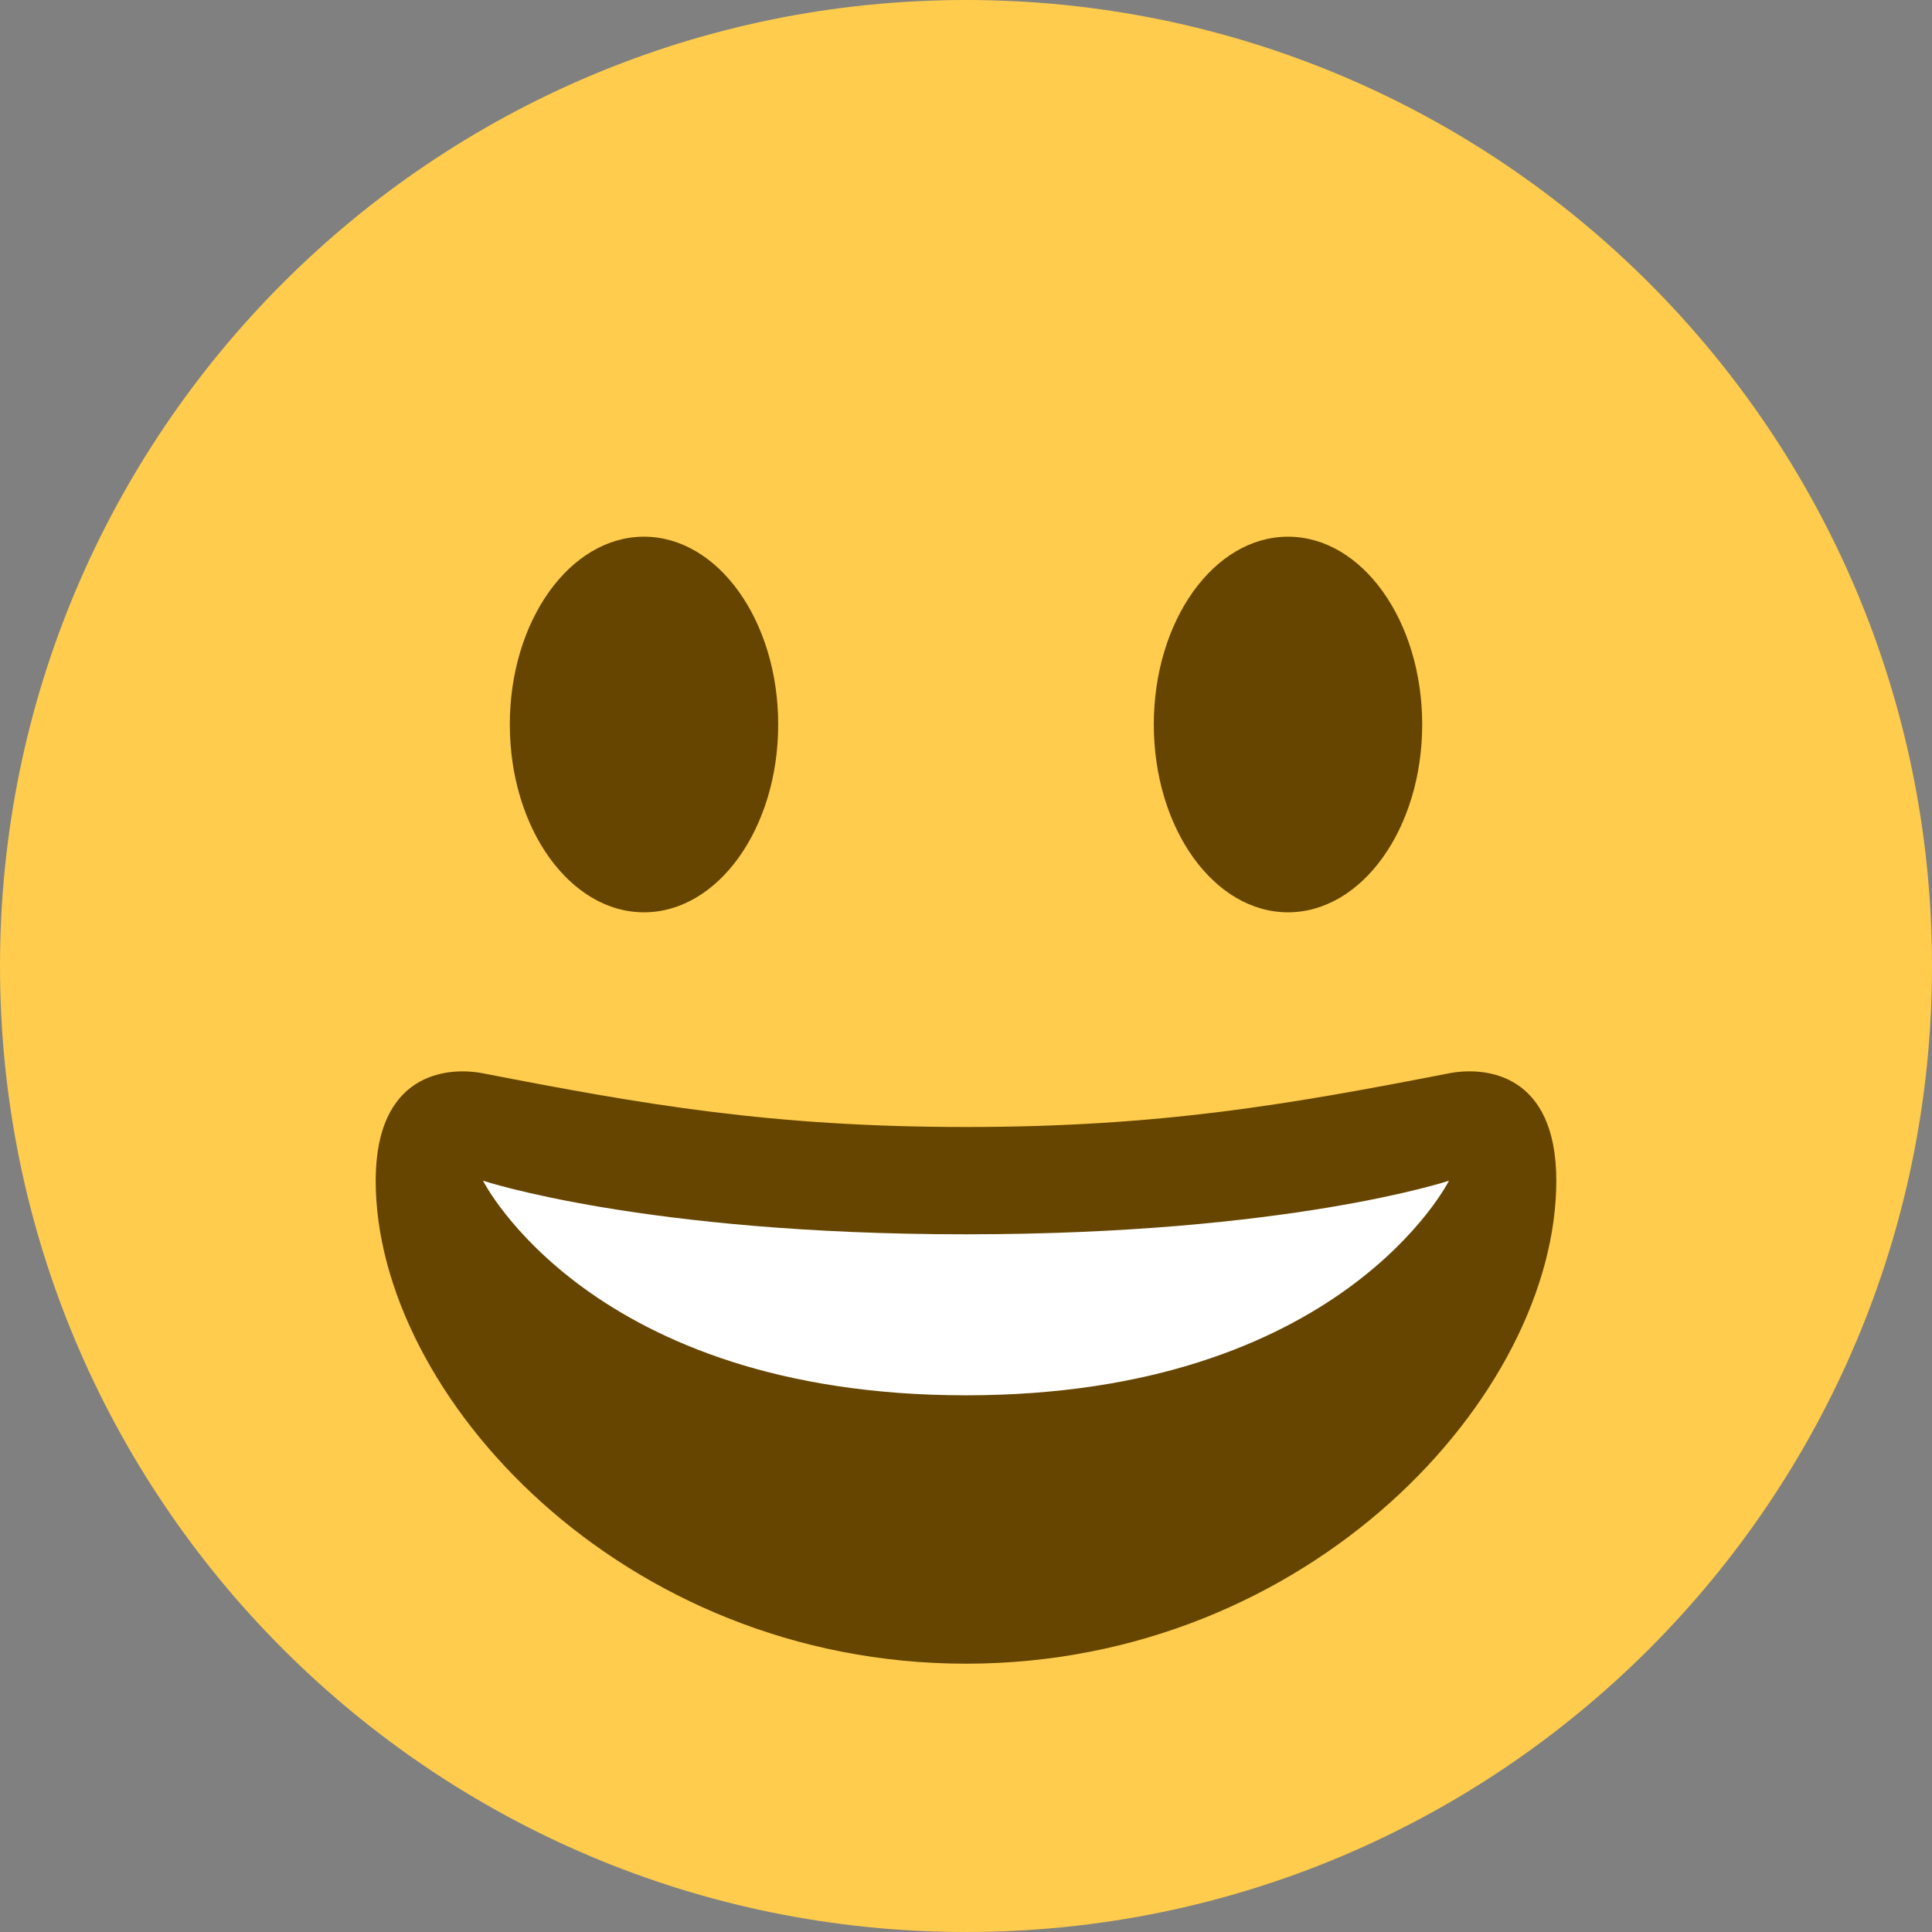 <svg width="24" height="24" viewBox="0 0 24 24" fill="none" xmlns="http://www.w3.org/2000/svg">
<rect x="0" y="0" width="24" height="24" fill="#808080" stroke="none"/>
<path d="M12 24C18.627 24 24 18.627 24 12C24 5.373 18.627 0 12 0C5.373 0 0 5.373 0 12C0 18.627 5.373 24 12 24Z" fill="#FFCC4D"/>
<path d="M12 14C9.585 14 7.982 13.719 6 13.333C5.547 13.246 4.667 13.333 4.667 14.667C4.667 17.333 7.73 20.667 12 20.667C16.269 20.667 19.333 17.333 19.333 14.667C19.333 13.333 18.453 13.245 18 13.333C16.018 13.719 14.415 14 12 14Z" fill="#664500"/>
<path d="M6 14.667C6 14.667 8 15.333 12 15.333C16 15.333 18 14.667 18 14.667C18 14.667 16.667 17.333 12 17.333C7.333 17.333 6 14.667 6 14.667Z" fill="white"/>
<path d="M8 11.333C8.92 11.333 9.667 10.289 9.667 9C9.667 7.711 8.92 6.667 8 6.667C7.08 6.667 6.333 7.711 6.333 9C6.333 10.289 7.08 11.333 8 11.333Z" fill="#664500"/>
<path d="M16 11.333C16.921 11.333 17.667 10.289 17.667 9C17.667 7.711 16.921 6.667 16 6.667C15.079 6.667 14.333 7.711 14.333 9C14.333 10.289 15.079 11.333 16 11.333Z" fill="#664500"/>
</svg>
